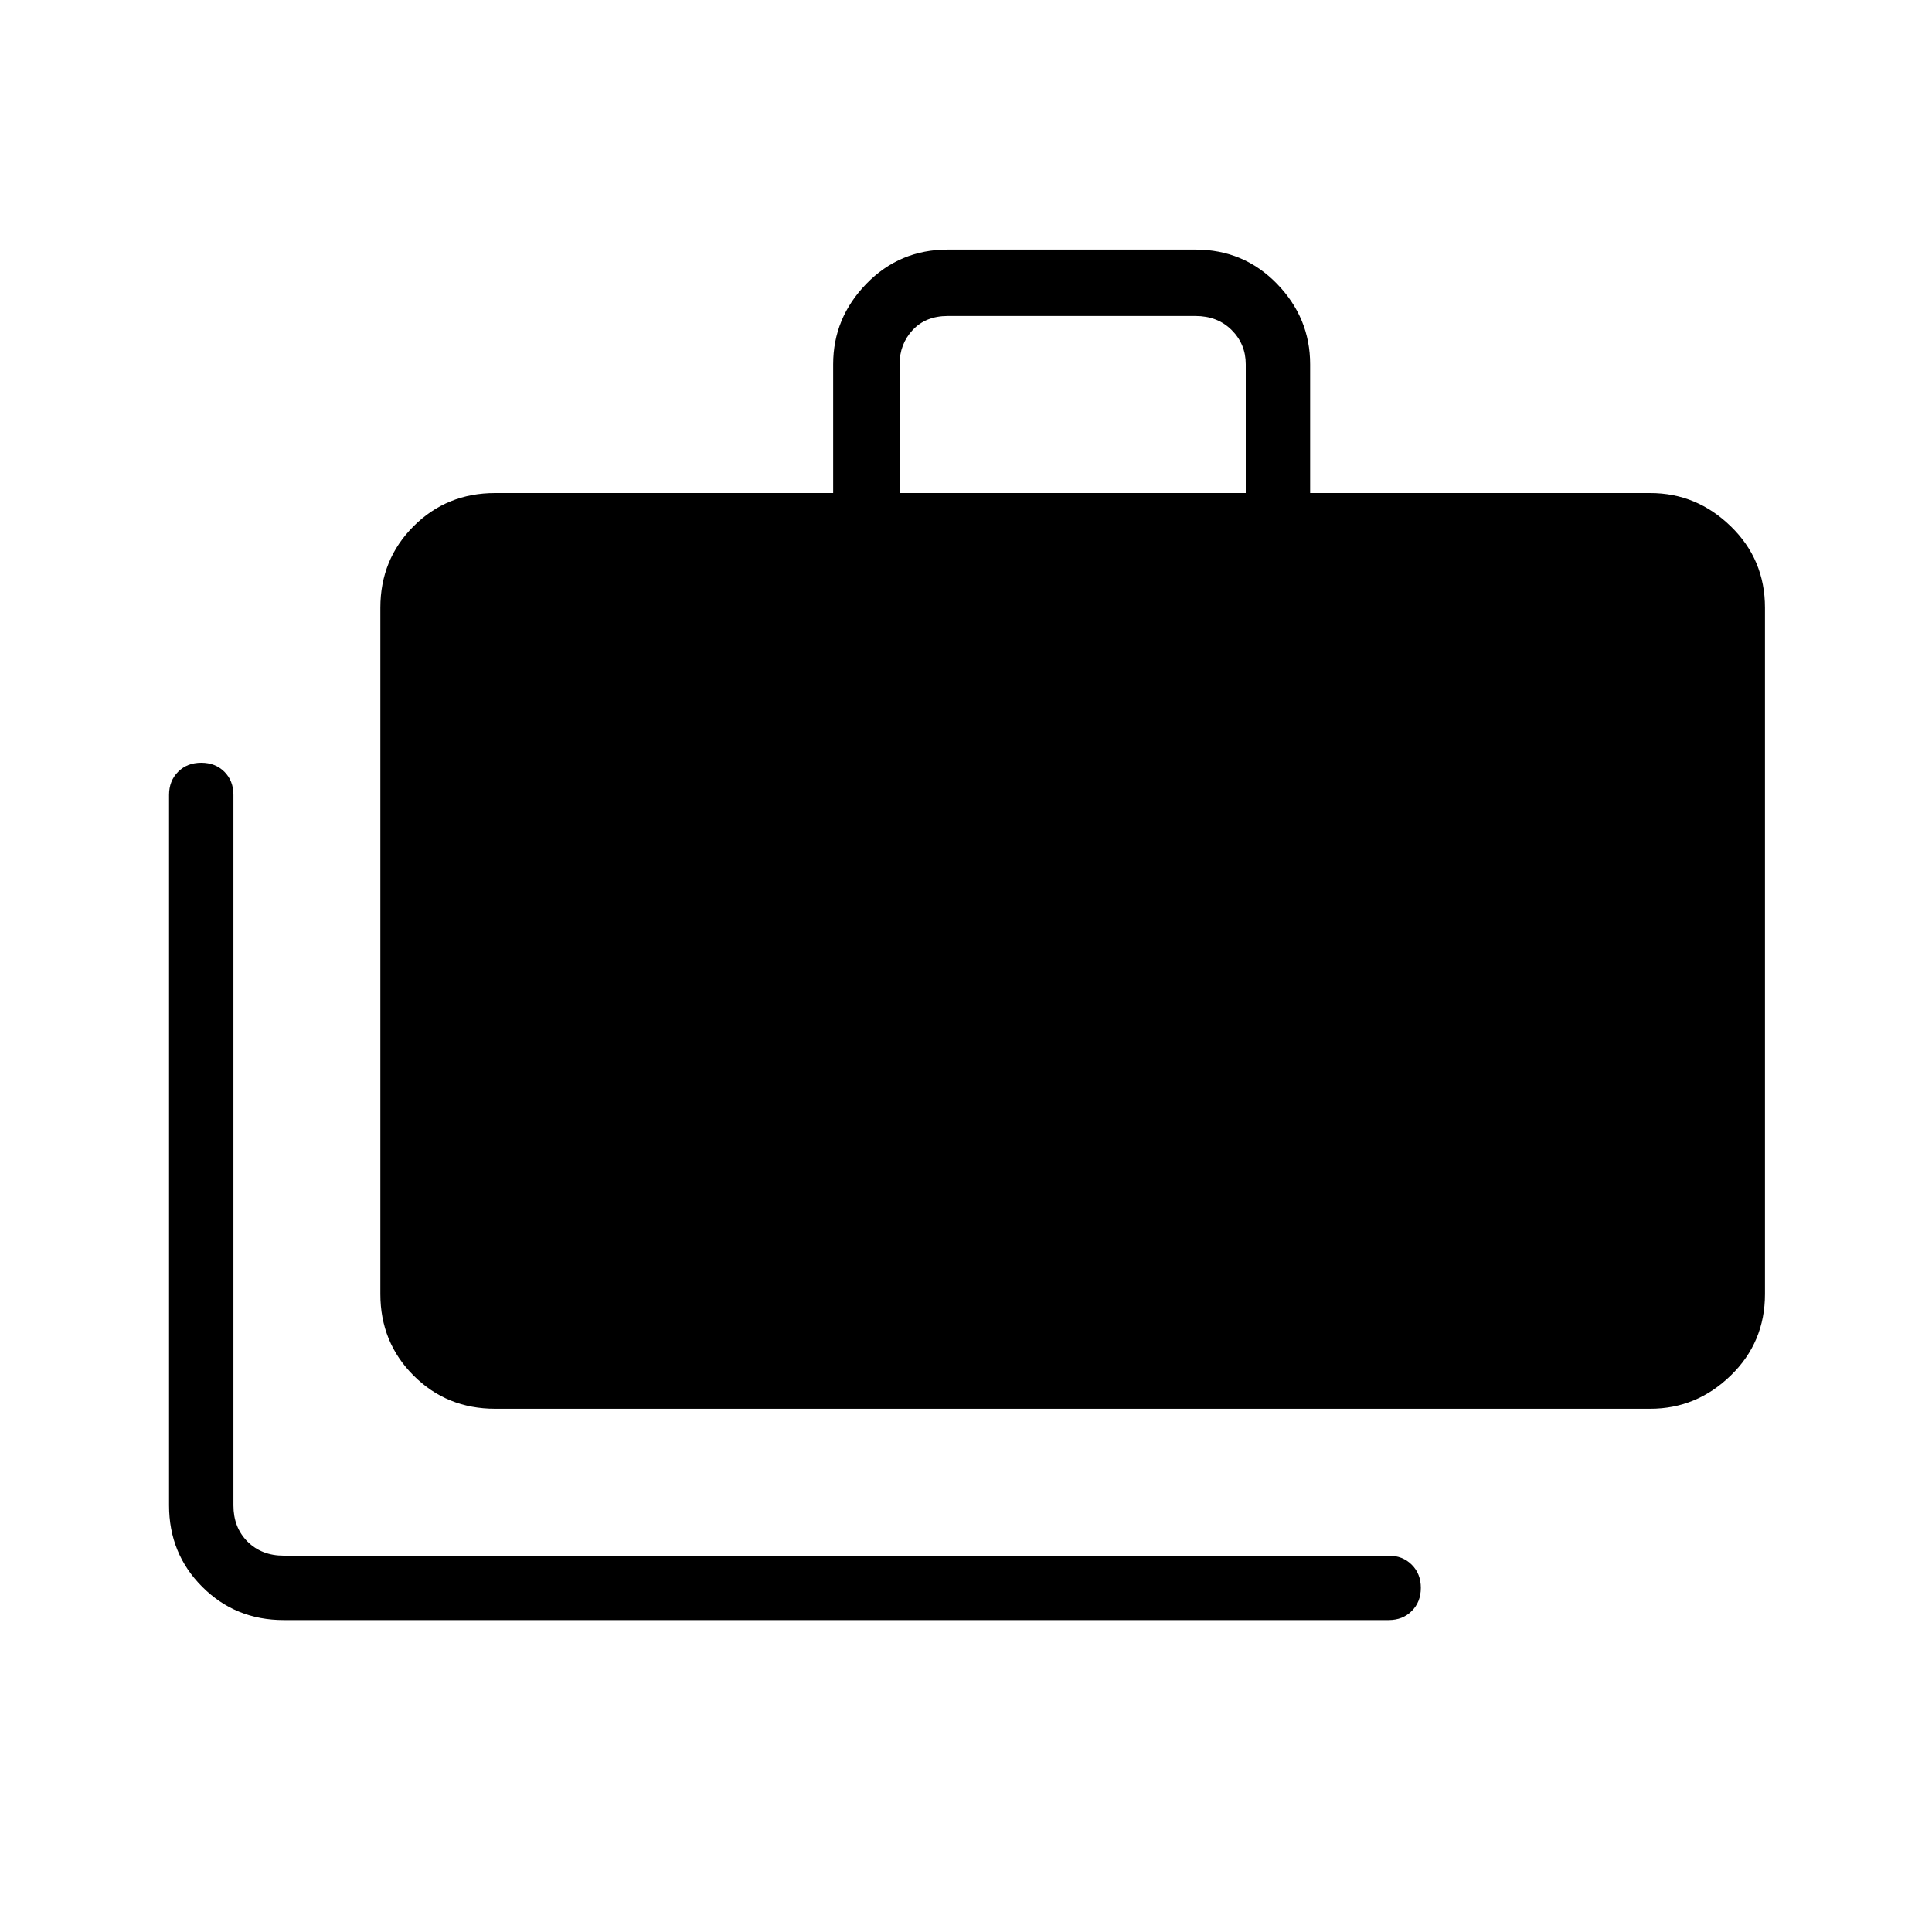 <svg xmlns="http://www.w3.org/2000/svg" height="40" width="40"><path d="M5.875 33.542Q4.875 33.542 4.188 32.854Q3.5 32.167 3.5 31.167V16.458Q3.5 16.167 3.688 15.979Q3.875 15.792 4.167 15.792Q4.458 15.792 4.646 15.979Q4.833 16.167 4.833 16.458V31.167Q4.833 31.625 5.125 31.917Q5.417 32.208 5.875 32.208H28.75Q29.042 32.208 29.229 32.396Q29.417 32.583 29.417 32.875Q29.417 33.167 29.229 33.354Q29.042 33.542 28.75 33.542ZM10.25 29.167Q9.25 29.167 8.562 28.479Q7.875 27.792 7.875 26.792V12.583Q7.875 11.583 8.562 10.896Q9.25 10.208 10.25 10.208H17.25V7.542Q17.25 6.583 17.938 5.875Q18.625 5.167 19.625 5.167H24.75Q25.75 5.167 26.438 5.875Q27.125 6.583 27.125 7.542V10.208H34.167Q35.125 10.208 35.833 10.896Q36.542 11.583 36.542 12.583V26.792Q36.542 27.792 35.833 28.479Q35.125 29.167 34.167 29.167ZM18.625 10.208H25.792V7.542Q25.792 7.125 25.5 6.833Q25.208 6.542 24.75 6.542H19.625Q19.167 6.542 18.896 6.833Q18.625 7.125 18.625 7.542Z"/></svg>